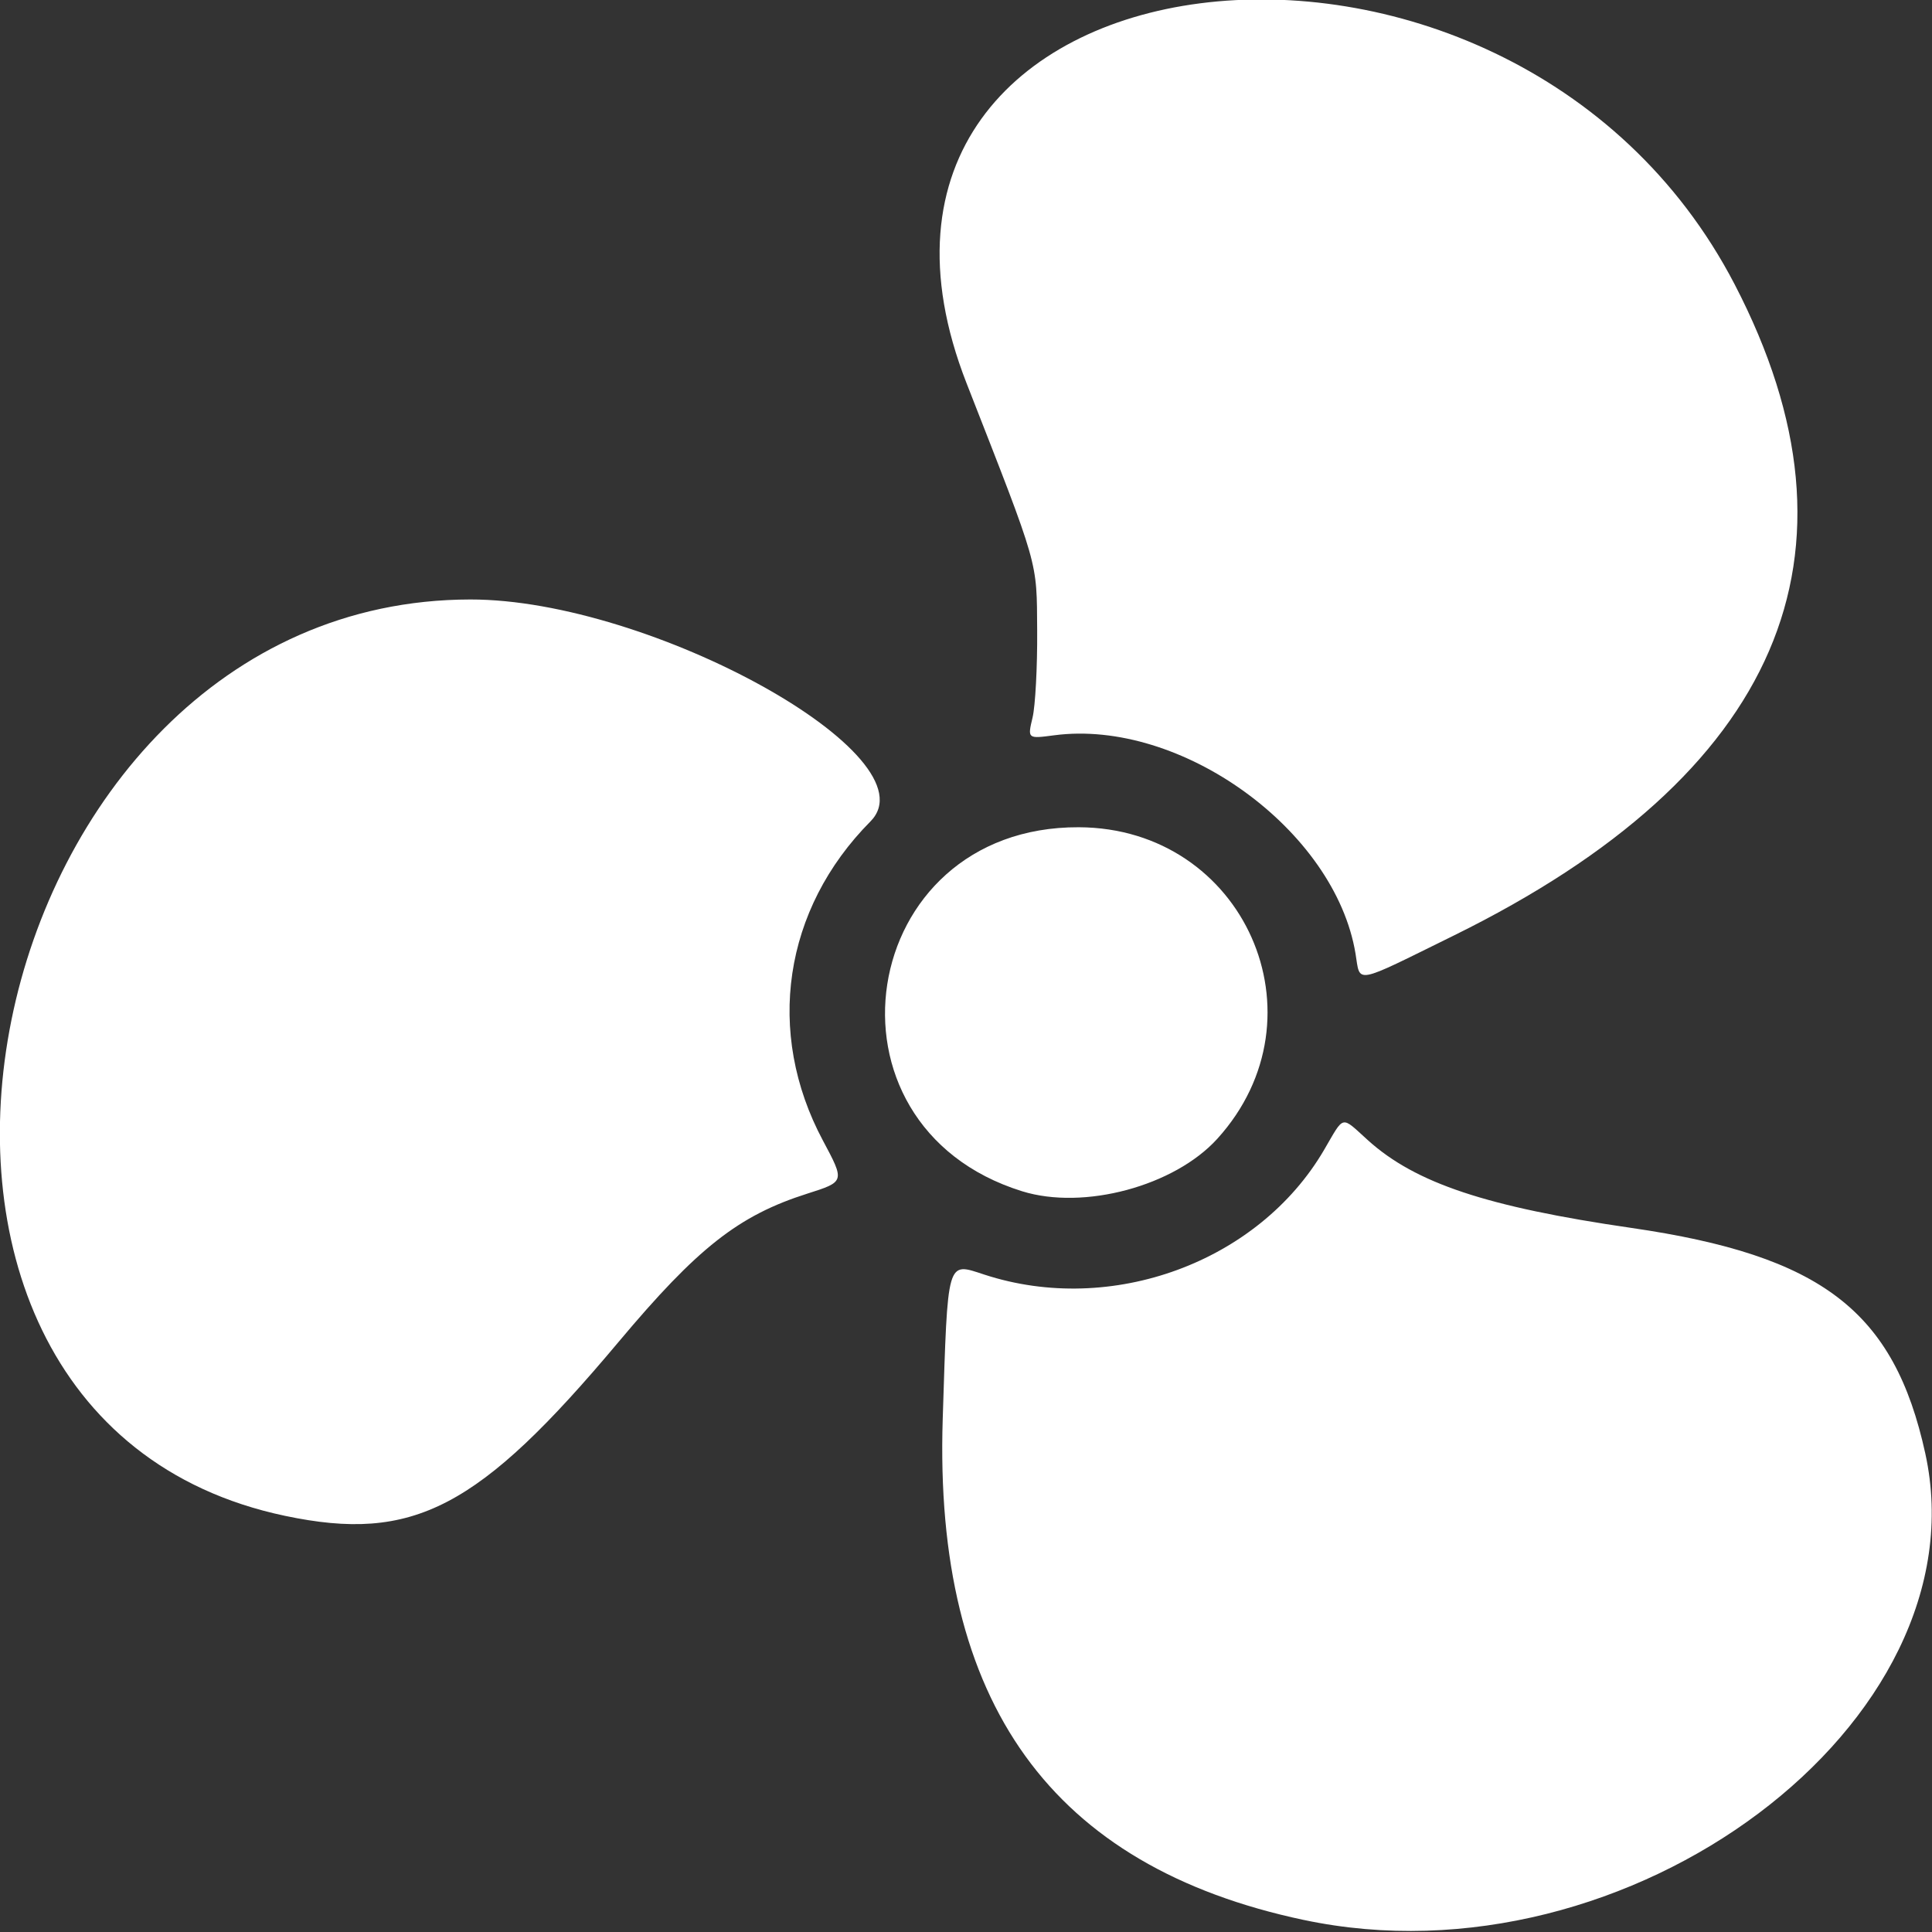 <?xml version="1.0" encoding="UTF-8" standalone="no"?>
<!-- Created with Inkscape (http://www.inkscape.org/) -->

<svg
   width="90mm"
   height="90mm"
   viewBox="0 0 90 90"
   version="1.1"
   id="svg1"
   xml:space="preserve"
   xmlns="http://www.w3.org/2000/svg"
   xmlns:svg="http://www.w3.org/2000/svg"><rect x="0" y="0" width="90" height="90" fill="#333333" stroke="none"/><defs
     id="defs1" /><g
     id="layer1"
     transform="matrix(1.035,0,0,1.002,-64.541,-115.881)"><path
       style="fill:#ffffff"
       d="m 121.042,204.911 c -11.359,-2.487 -16.659,-10.084 -16.253,-23.295 0.231,-7.507 0.168,-7.284 1.873,-6.709 5.719,1.931 12.333,-0.575 15.289,-5.793 0.935,-1.65 0.74,-1.605 1.979,-0.451 2.143,1.996 5.35,3.098 11.855,4.074 8.574,1.287 11.826,3.865 13.229,10.489 2.647,12.494 -13.34,24.888 -27.972,21.684 z M 75.184,186.122 c -21.516,-4.684 -14.093,-42.581 8.344,-42.602 8.135,-0.007 20.9,7.308 18.007,10.32 -3.918,4.081 -4.743,9.801 -2.138,14.835 0.989,1.912 0.989,1.912 -0.698,2.466 -3.099,1.017 -4.94,2.512 -8.506,6.904 -6.293,7.751 -9.234,9.334 -15.01,8.077 z m 33.181,-15.089 c -9.565,-3.07 -7.474,-16.964 2.548,-16.924 7.441,0.03 11.219,8.807 6.234,14.484 -1.931,2.199 -6.005,3.331 -8.782,2.44 z m 15.004,-11.045 c -0.918,-5.745 -7.857,-10.937 -13.572,-10.153 -1.192,0.163 -1.192,0.163 -0.964,-0.828 0.125,-0.545 0.218,-2.36 0.207,-4.034 -0.023,-3.312 0.115,-2.812 -3.179,-11.509 -7.82,-20.647 24.352,-24.919 34.573,-4.591 6.309,12.548 2.027,22.807 -12.634,30.266 -4.571,2.325 -4.206,2.256 -4.431,0.85 z"
       id="path1" /></g></svg>

